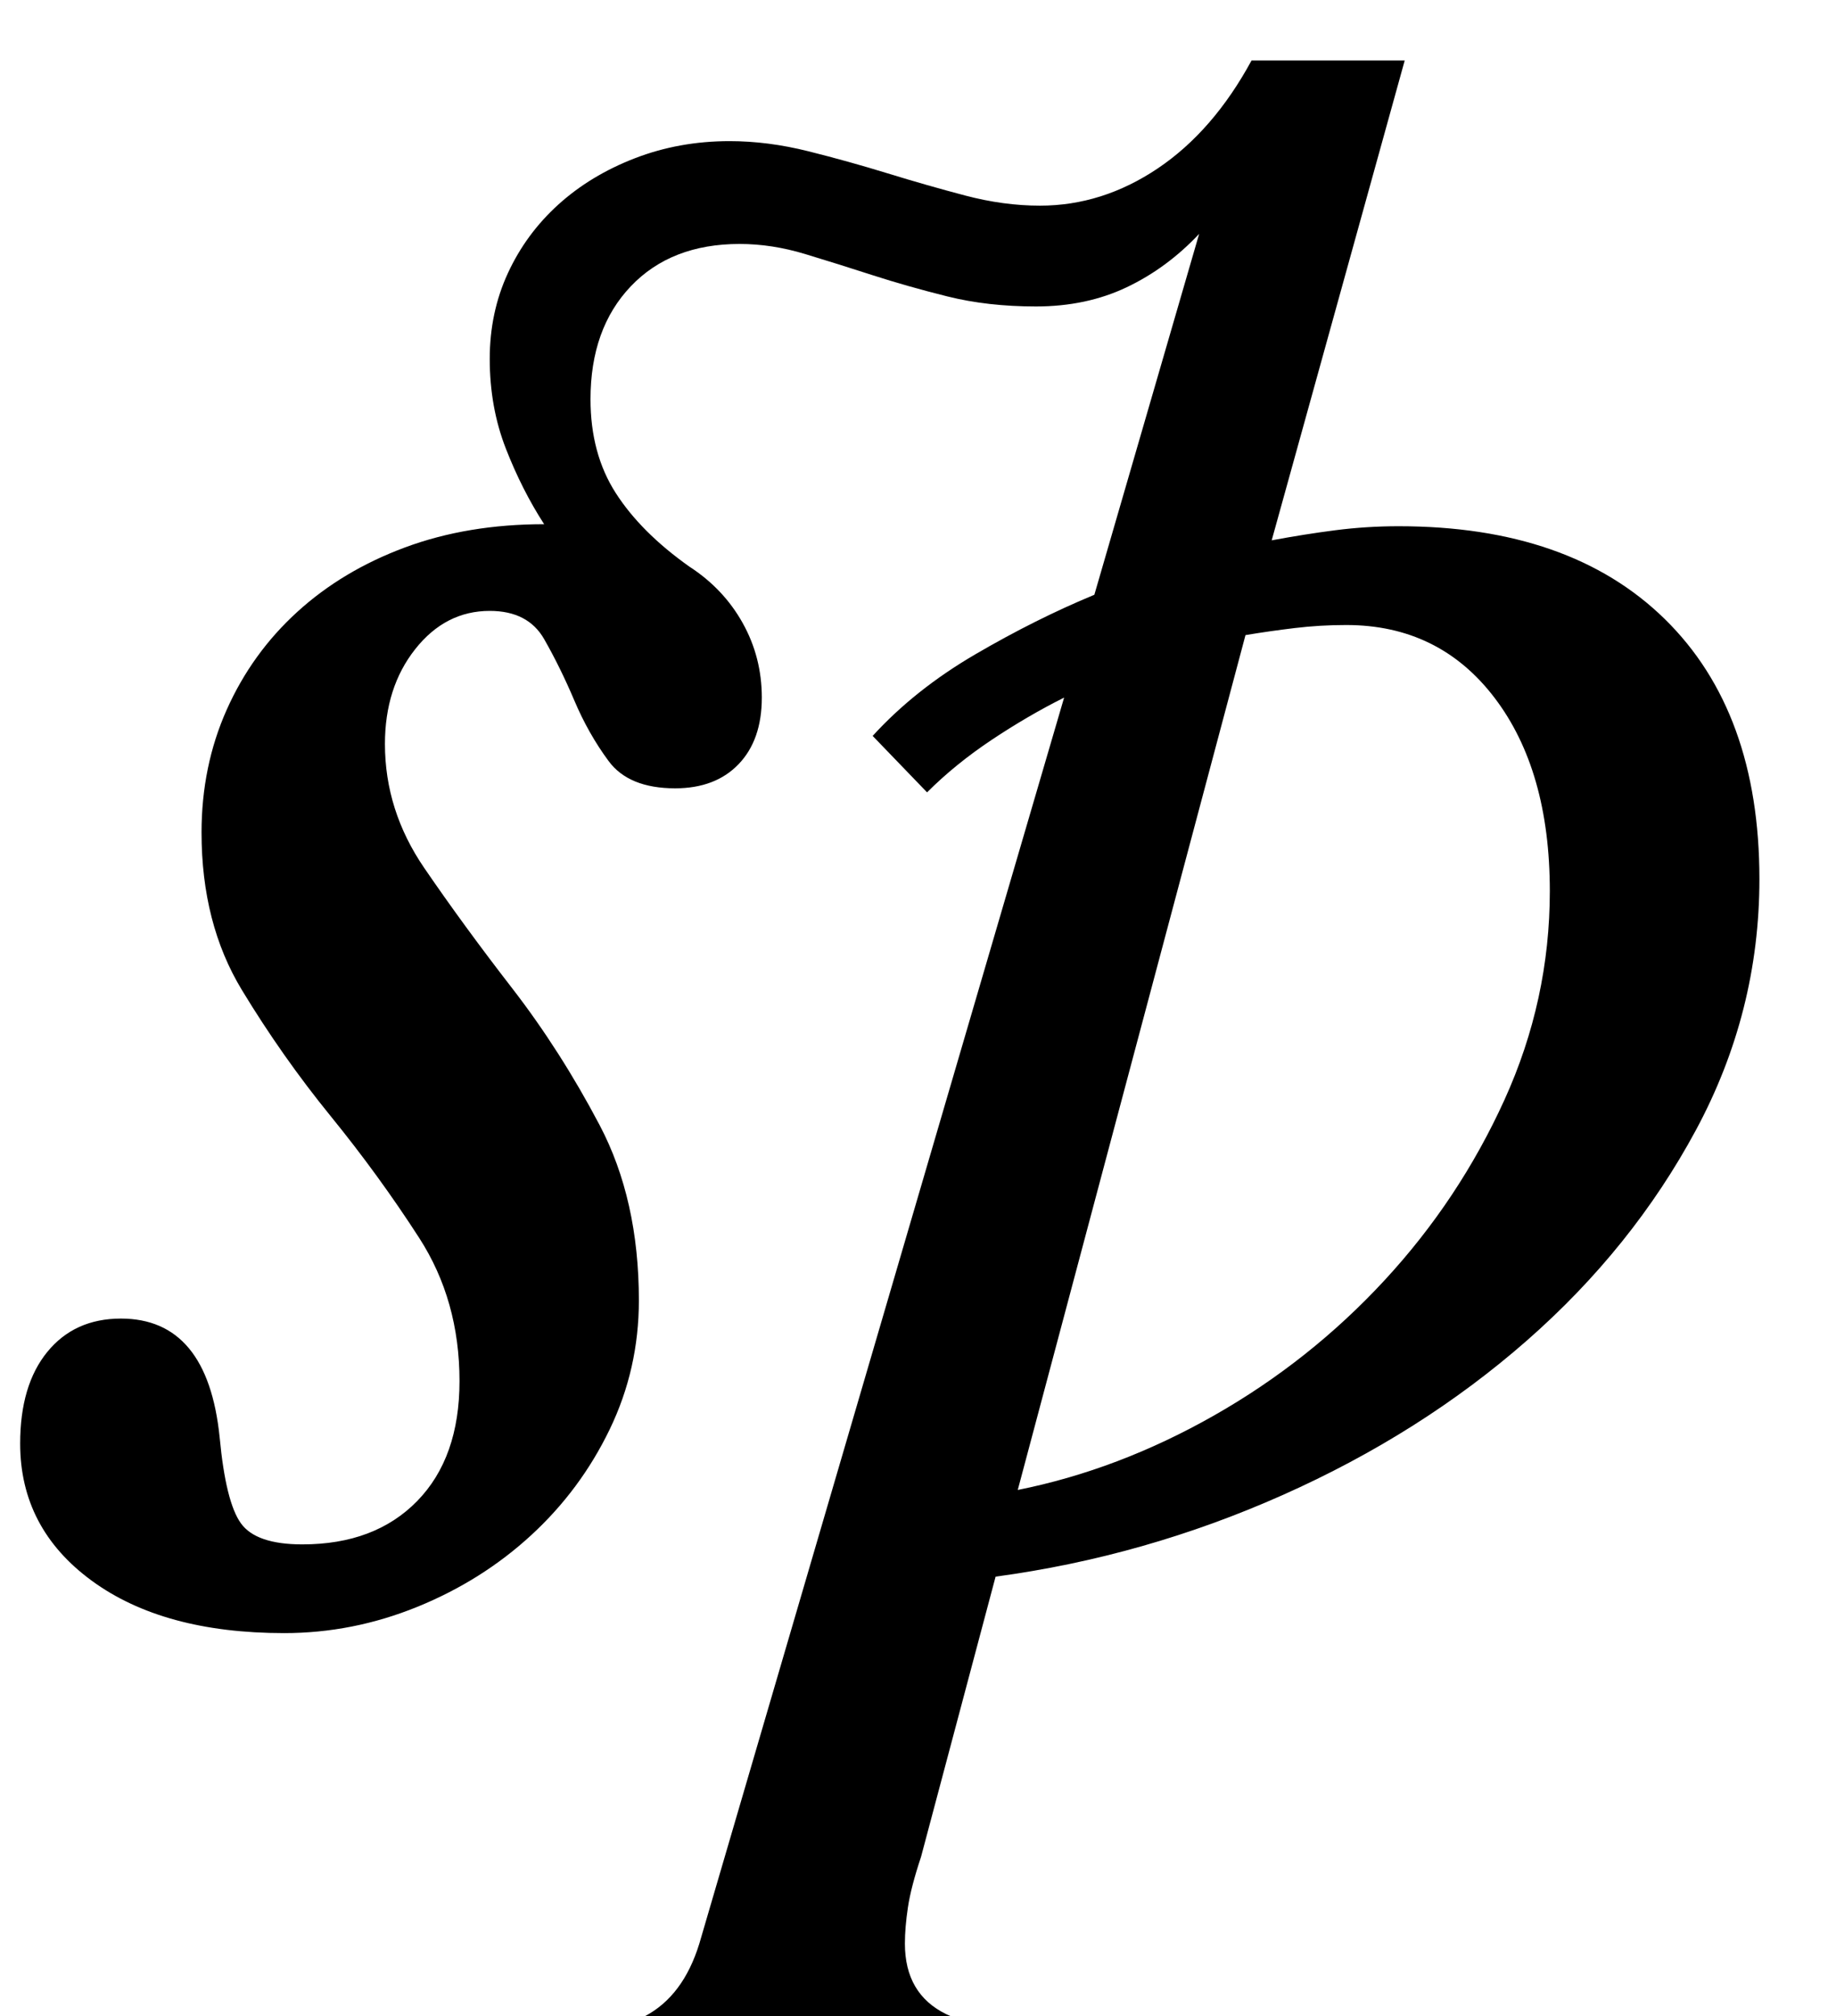 <?xml version="1.0" standalone="no"?>
<!DOCTYPE svg PUBLIC "-//W3C//DTD SVG 1.1//EN" "http://www.w3.org/Graphics/SVG/1.1/DTD/svg11.dtd" >
<svg xmlns="http://www.w3.org/2000/svg" xmlns:xlink="http://www.w3.org/1999/xlink" version="1.1" viewBox="-23 0 911 1000">
  <g transform="matrix(1 0 0 -1 0 800)">
   <path fill="currentColor"
d="M77 387q0 33 12.5 61t35 48.5t53.5 32t69 11.5q-11 17 -19 37.5t-8 44.5q0 23 9 42.5t25 34t38 23t47 8.5q19 0 39 -5t39.5 -11t38.5 -11t37 -5q31 0 58.5 18.5t46.5 53.5h76l-66 -238q16 3 31.5 5t31.5 2q85 0 132 -46t47 -129q0 -66 -31.5 -124.5t-84 -104.5
t-121 -76.5t-142.5 -40.5l-37 -139q-5 -15 -6.5 -25t-1.5 -18q0 -25 20.5 -35t72.5 -11l-6 -40h-283l6 40q42 0 61 10t27 36l181 618q-18 -9 -36 -21t-32 -26l-27 28q21 23 51 40.5t59 29.5l52 179q-16 -17 -36 -26.5t-45 -9.5q-24 0 -44 5t-37 10.5t-33.5 10.5t-32.5 5
q-34 0 -54 -21t-20 -56q0 -27 12.5 -46.5t36.5 -36.5q17 -11 26.5 -28t9.5 -37q0 -21 -11.5 -33t-31.5 -12q-23 0 -33 13.5t-17 30t-15 30.5t-27 14q-22 0 -37 -19t-15 -47q0 -33 19.5 -61.5t43.5 -59.5t43.5 -68t19.5 -87q0 -34 -14.5 -64t-39 -52.5t-56.5 -35.5t-66 -13
q-60 0 -95.5 26t-35.5 68q0 29 13.5 45.5t36.5 16.5q43 0 49 -59q3 -32 10.5 -42.5t30.5 -10.5q36 0 57 21.5t21 59.5q0 40 -20 71t-44 60.5t-44 62.5t-20 78zM645 490q-13 0 -25.5 -1.5t-24.5 -3.5l-113 -424q50 10 97.5 37t84.5 67t59.5 89.5t22.5 103.5q0 60 -27.5 96
t-73.5 36z" />
  </g>

</svg>
